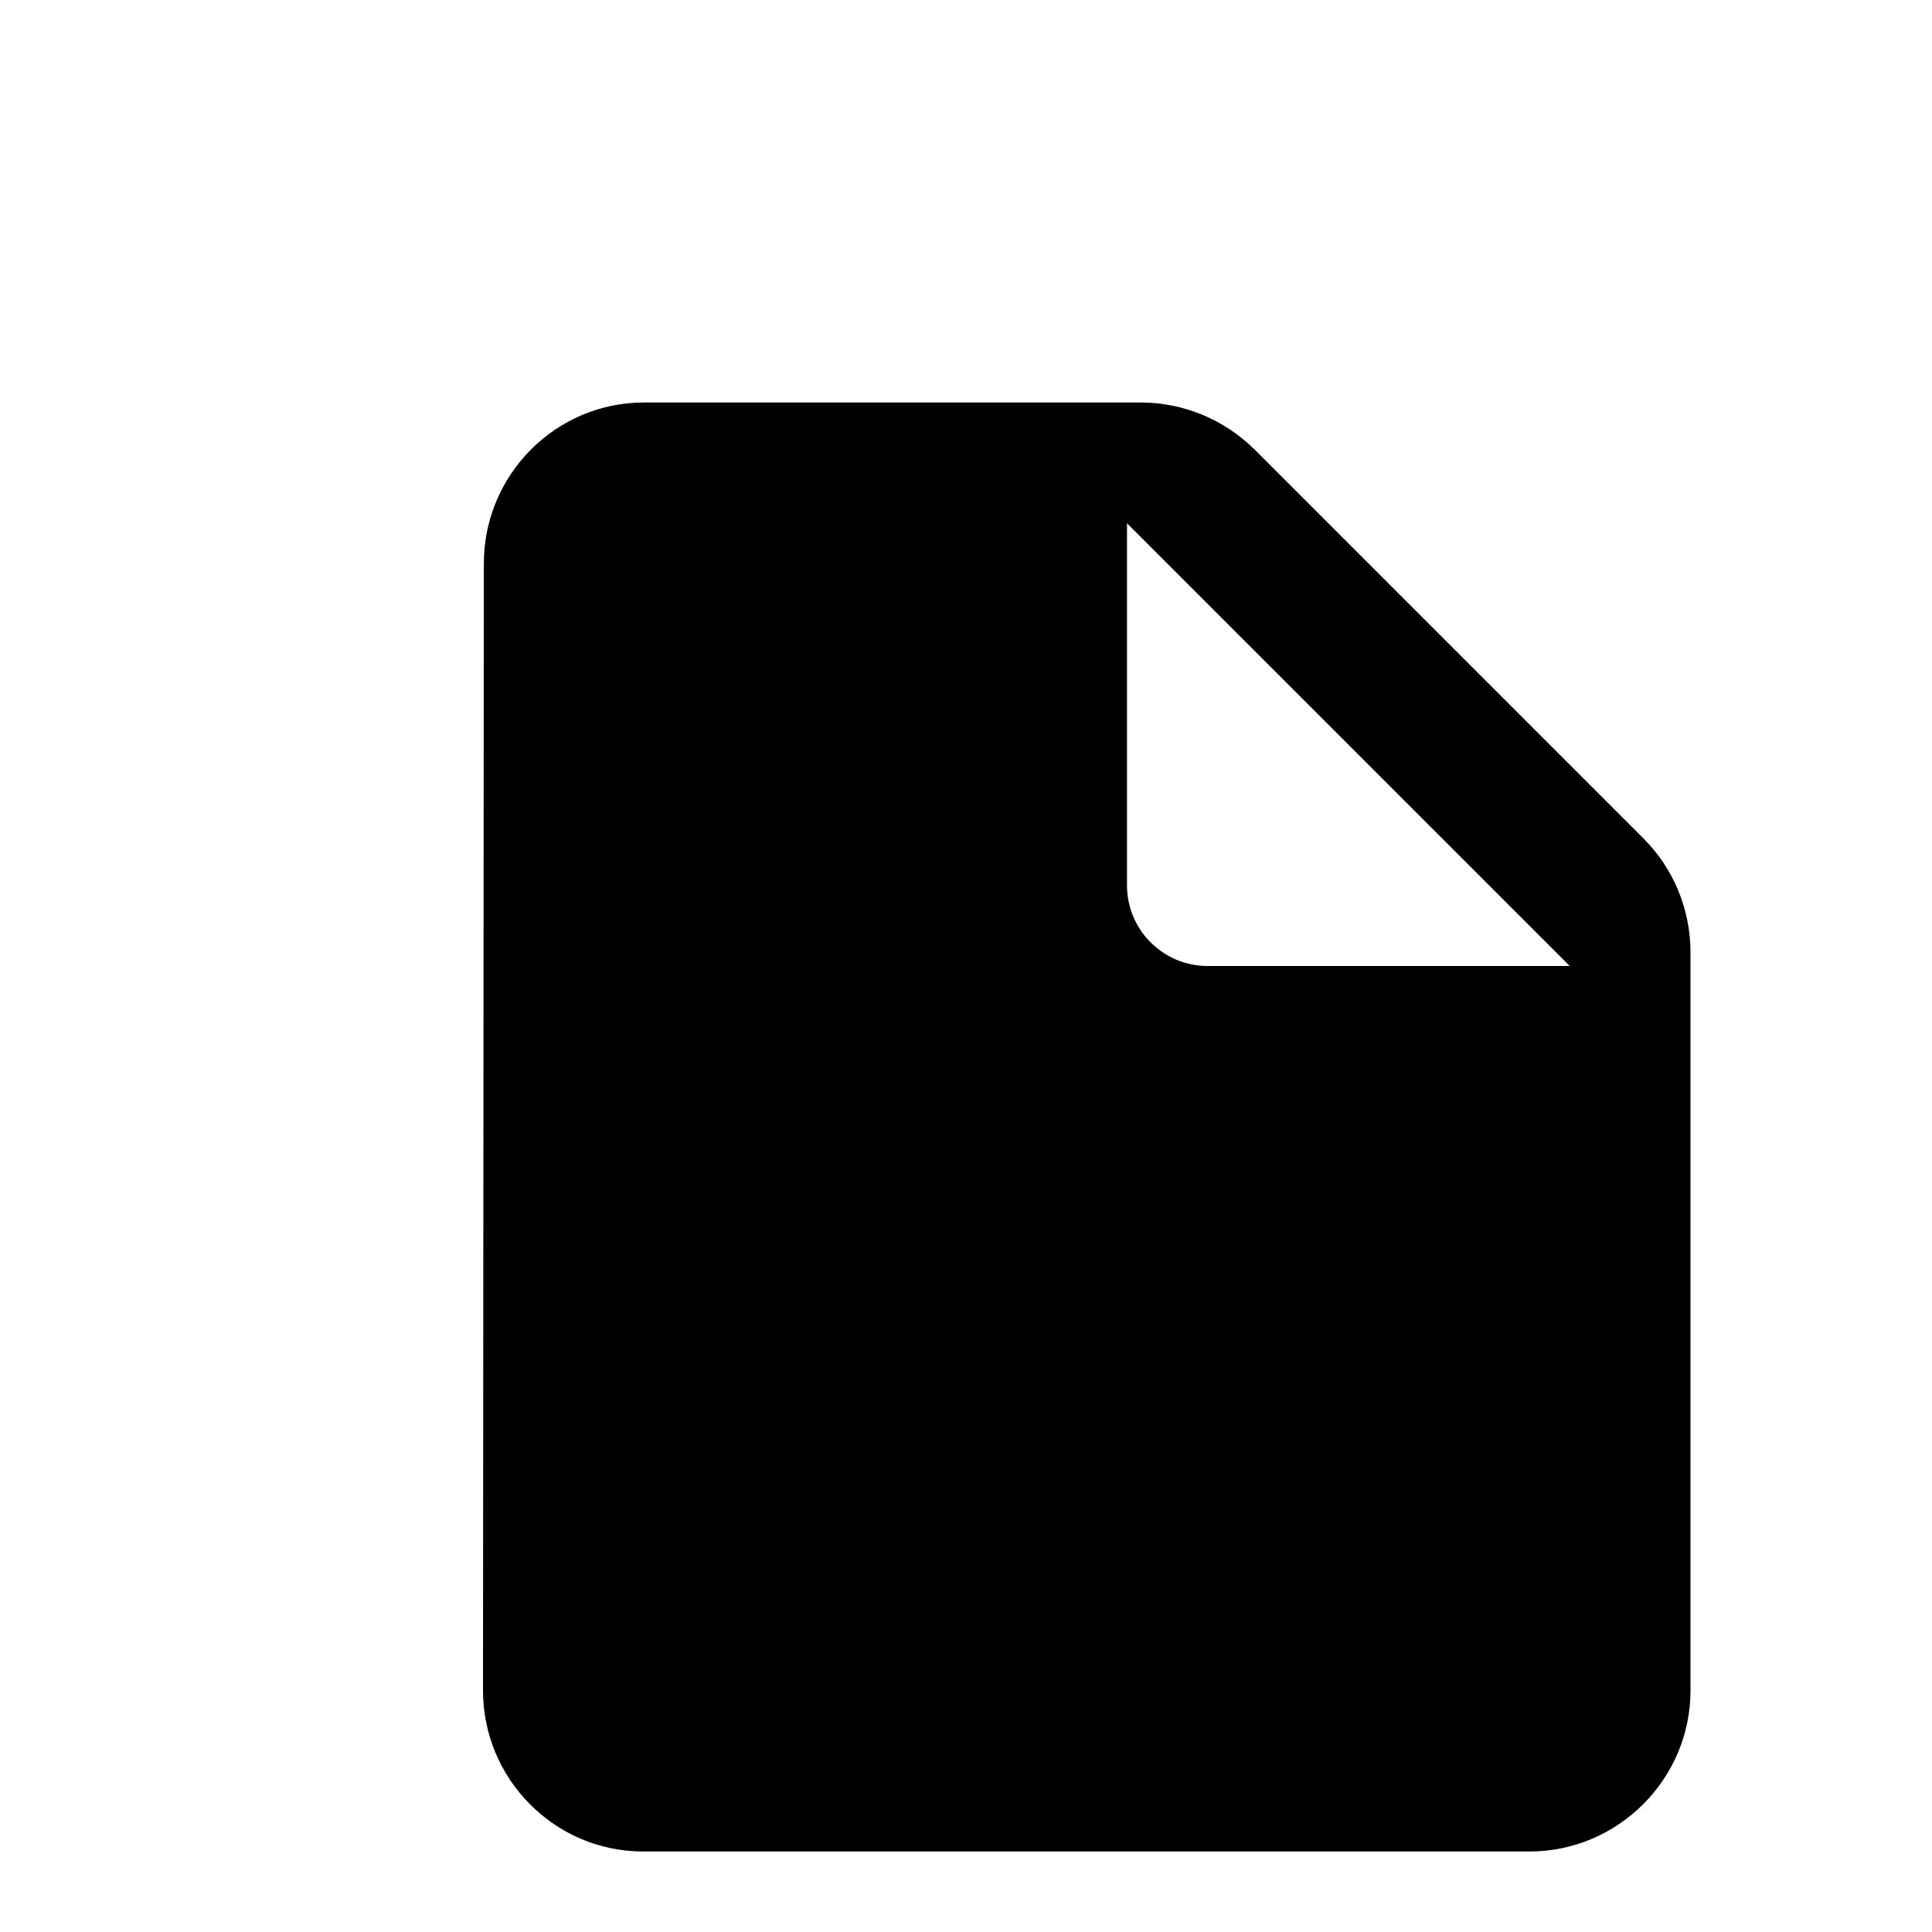 <?xml version="1.0"?>
	<svg xmlns="http://www.w3.org/2000/svg" 
		width="30" 
		height="30" 
		viewbox="0 0 30 30" 
		code="80682" 
		 transform=""
		><path d="M17.712 6.25C18.375 6.25 19.012 6.513 19.488 6.987L25.525 13.025C25.988 13.488 26.25 14.125 26.25 14.787L26.25 26.25C26.25 27.625 25.125 28.75 23.75 28.75L9.988 28.75C8.613 28.75 7.5 27.625 7.5 26.25L7.513 8.75C7.513 7.375 8.625 6.25 10 6.25L17.712 6.25ZM17.5 8.125L17.5 13.75C17.5 14.438 18.062 15 18.75 15L24.375 15 17.5 8.125Z"/>
	</svg>
	